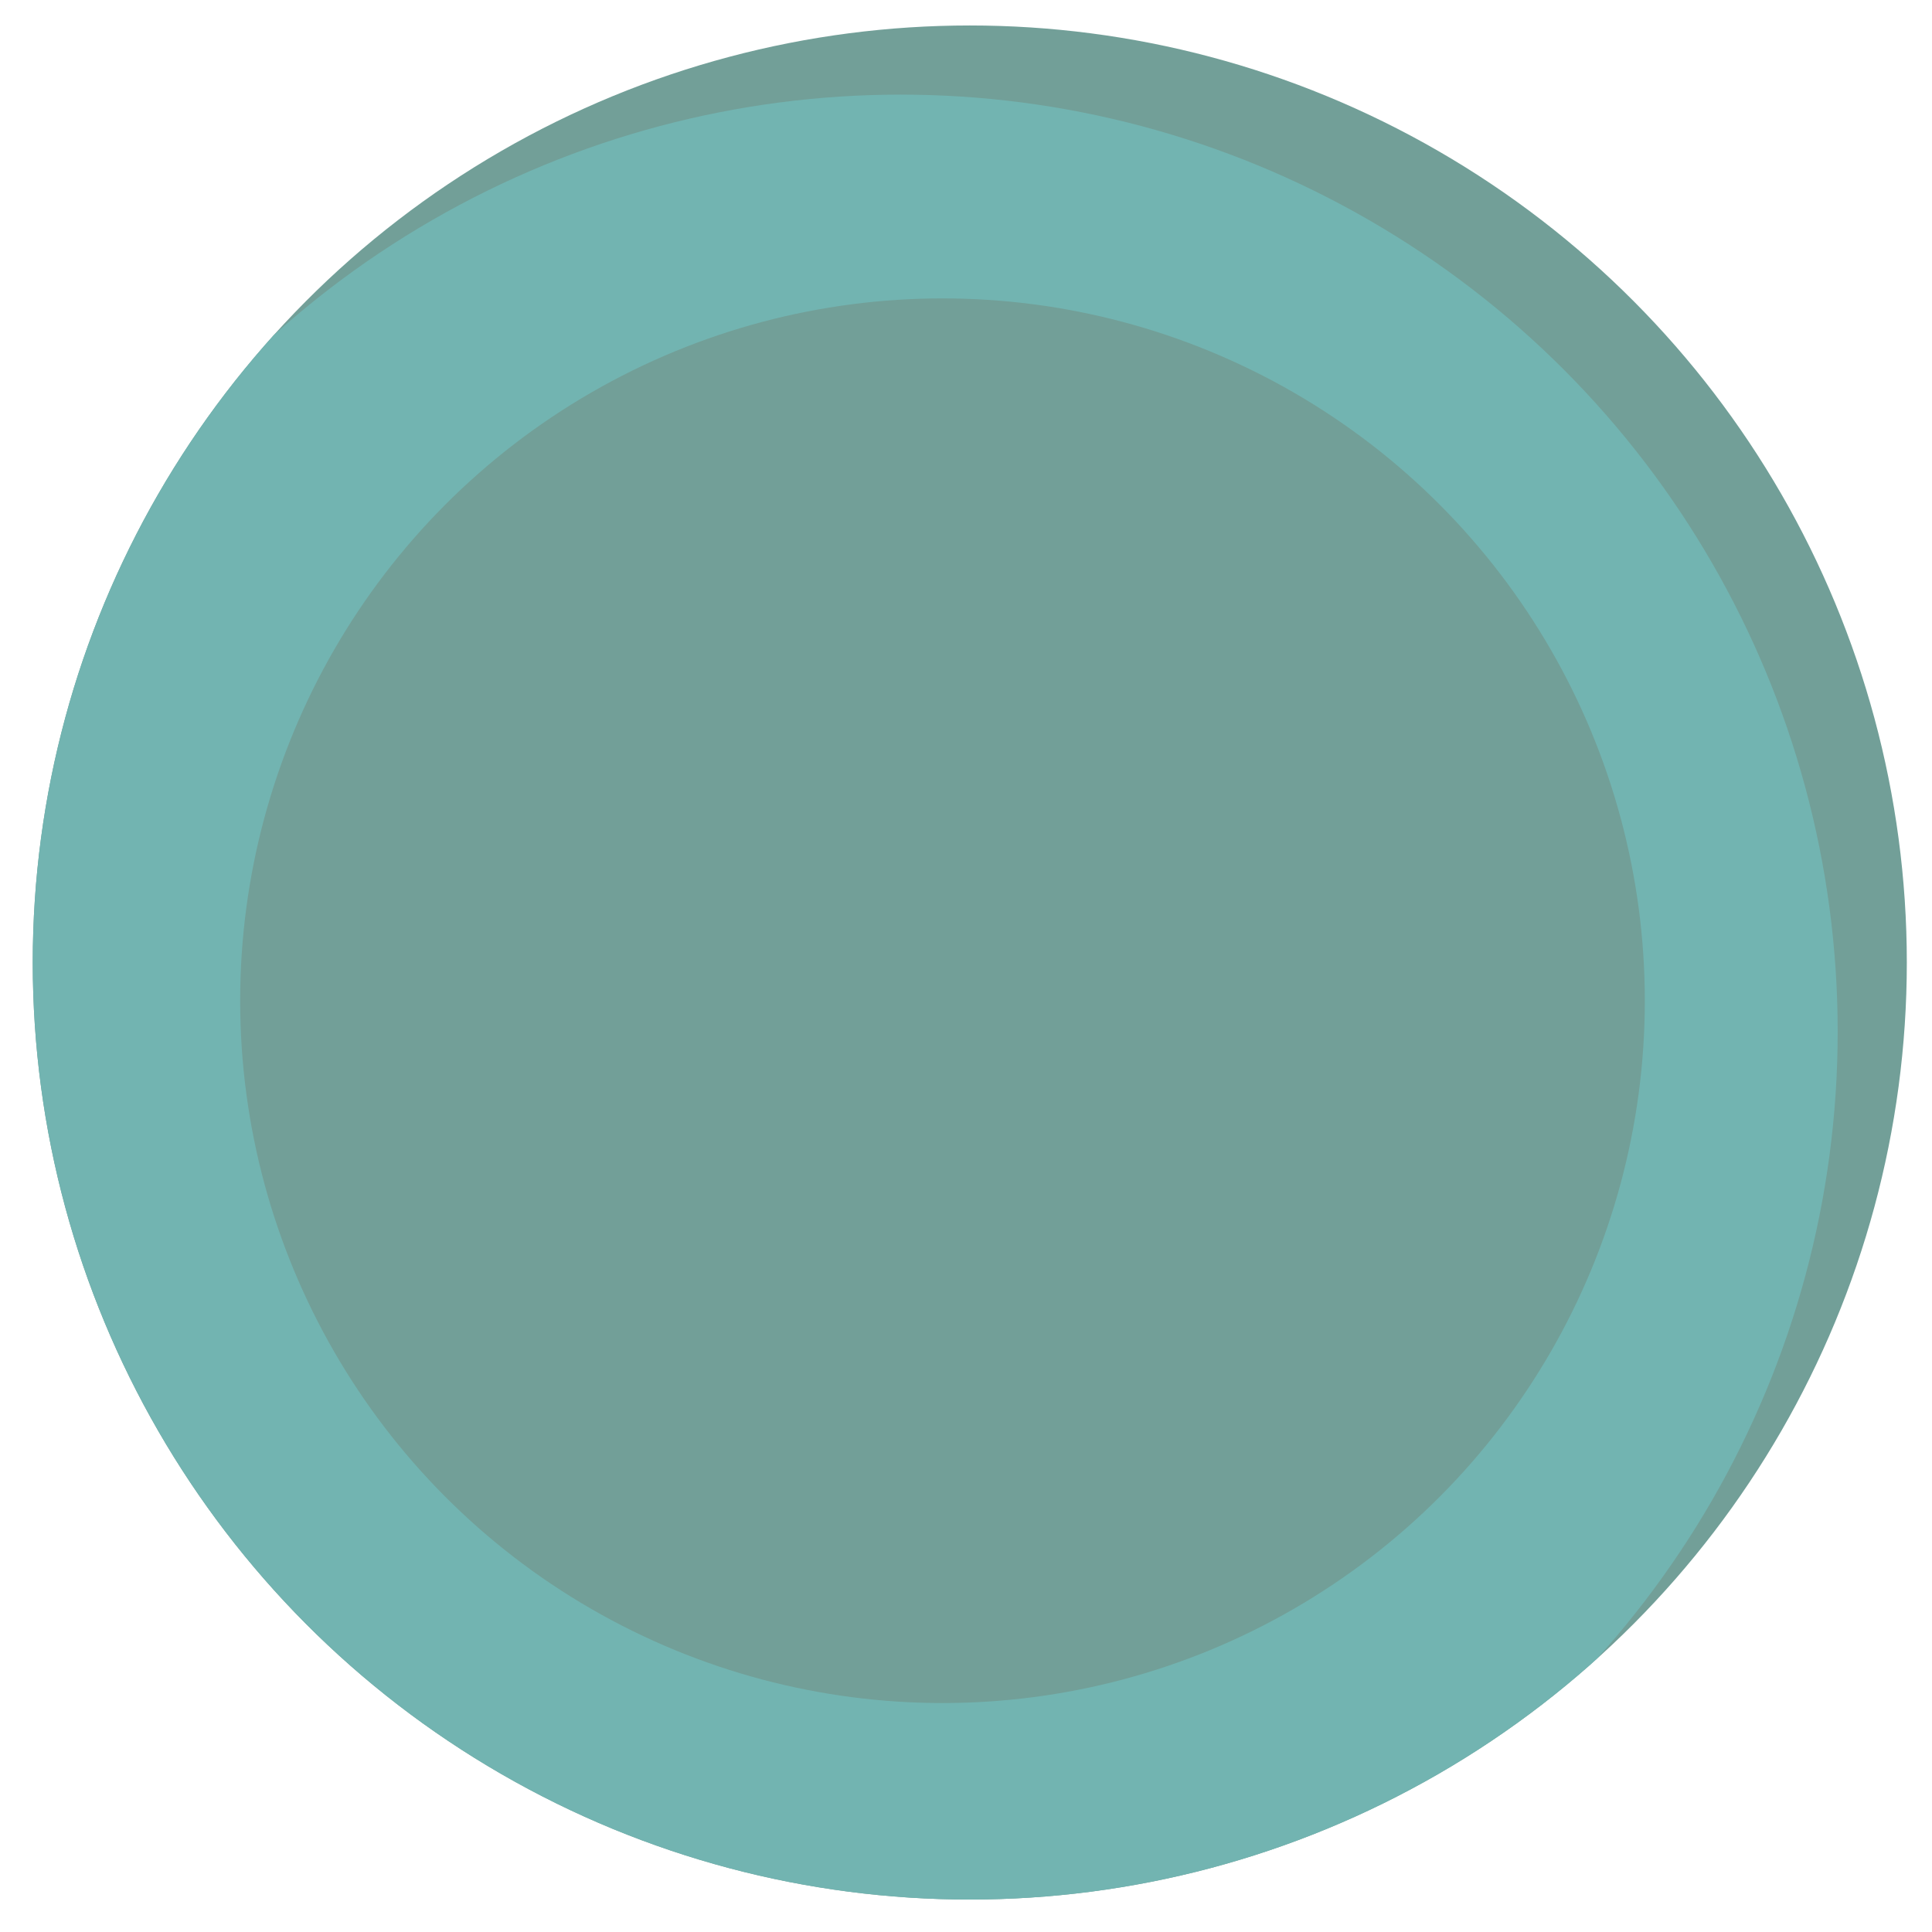<?xml version="1.0" encoding="UTF-8" standalone="no"?>
<!-- Created with Inkscape (http://www.inkscape.org/) -->

<svg
   width="1024"
   height="1024"
   viewBox="0 0 270.933 270.933"
   version="1.1"
   id="svg1"
   inkscape:version="1.3.2 (091e20ef0f, 2023-11-25, custom)"
   sodipodi:docname="ritual.svg"
   inkscape:export-filename="action.png"
   inkscape:export-xdpi="24"
   inkscape:export-ydpi="24"
   xmlns:inkscape="http://www.inkscape.org/namespaces/inkscape"
   xmlns:sodipodi="http://sodipodi.sourceforge.net/DTD/sodipodi-0.dtd"
   xmlns="http://www.w3.org/2000/svg"
   xmlns:svg="http://www.w3.org/2000/svg">
  <sodipodi:namedview
     id="namedview1"
     pagecolor="#ffffff"
     bordercolor="#000000"
     borderopacity="0.25"
     inkscape:showpageshadow="2"
     inkscape:pageopacity="0.0"
     inkscape:pagecheckerboard="0"
     inkscape:deskcolor="#d1d1d1"
     inkscape:document-units="px"
     inkscape:zoom="0.51847643"
     inkscape:cx="354.88595"
     inkscape:cy="516.8991"
     inkscape:window-width="1440"
     inkscape:window-height="828"
     inkscape:window-x="0"
     inkscape:window-y="0"
     inkscape:window-maximized="1"
     inkscape:current-layer="layer1" />
  <defs
     id="defs1">
    <clipPath
       clipPathUnits="userSpaceOnUse"
       id="clipPath7">
      <circle
         style="fill:#000000;fill-opacity:1;stroke-width:0.366"
         id="circle7"
         cx="126.302"
         cy="144.673"
         r="131.405" />
    </clipPath>
  </defs>
  <g
     inkscape:label="Layer 1"
     inkscape:groupmode="layer"
     id="layer1">
    <circle
       style="display:inline;fill:#729f98;fill-opacity:1;stroke-width:0.366"
       id="path1"
       cx="135.997"
       cy="134.977"
       r="131.405" />
    <circle
       style="display:inline;fill:#72b4b1;fill-opacity:1;stroke-width:0.366"
       id="path1-2"
       cx="135.997"
       cy="134.977"
       r="131.405"
       clip-path="url(#clipPath7)" />
    <circle
       style="fill:#729f98;fill-opacity:1;stroke-width:1.122"
       id="path2-7-2"
       cx="132.17"
       cy="140.335"
       r="98.49" />
  </g>
</svg>
